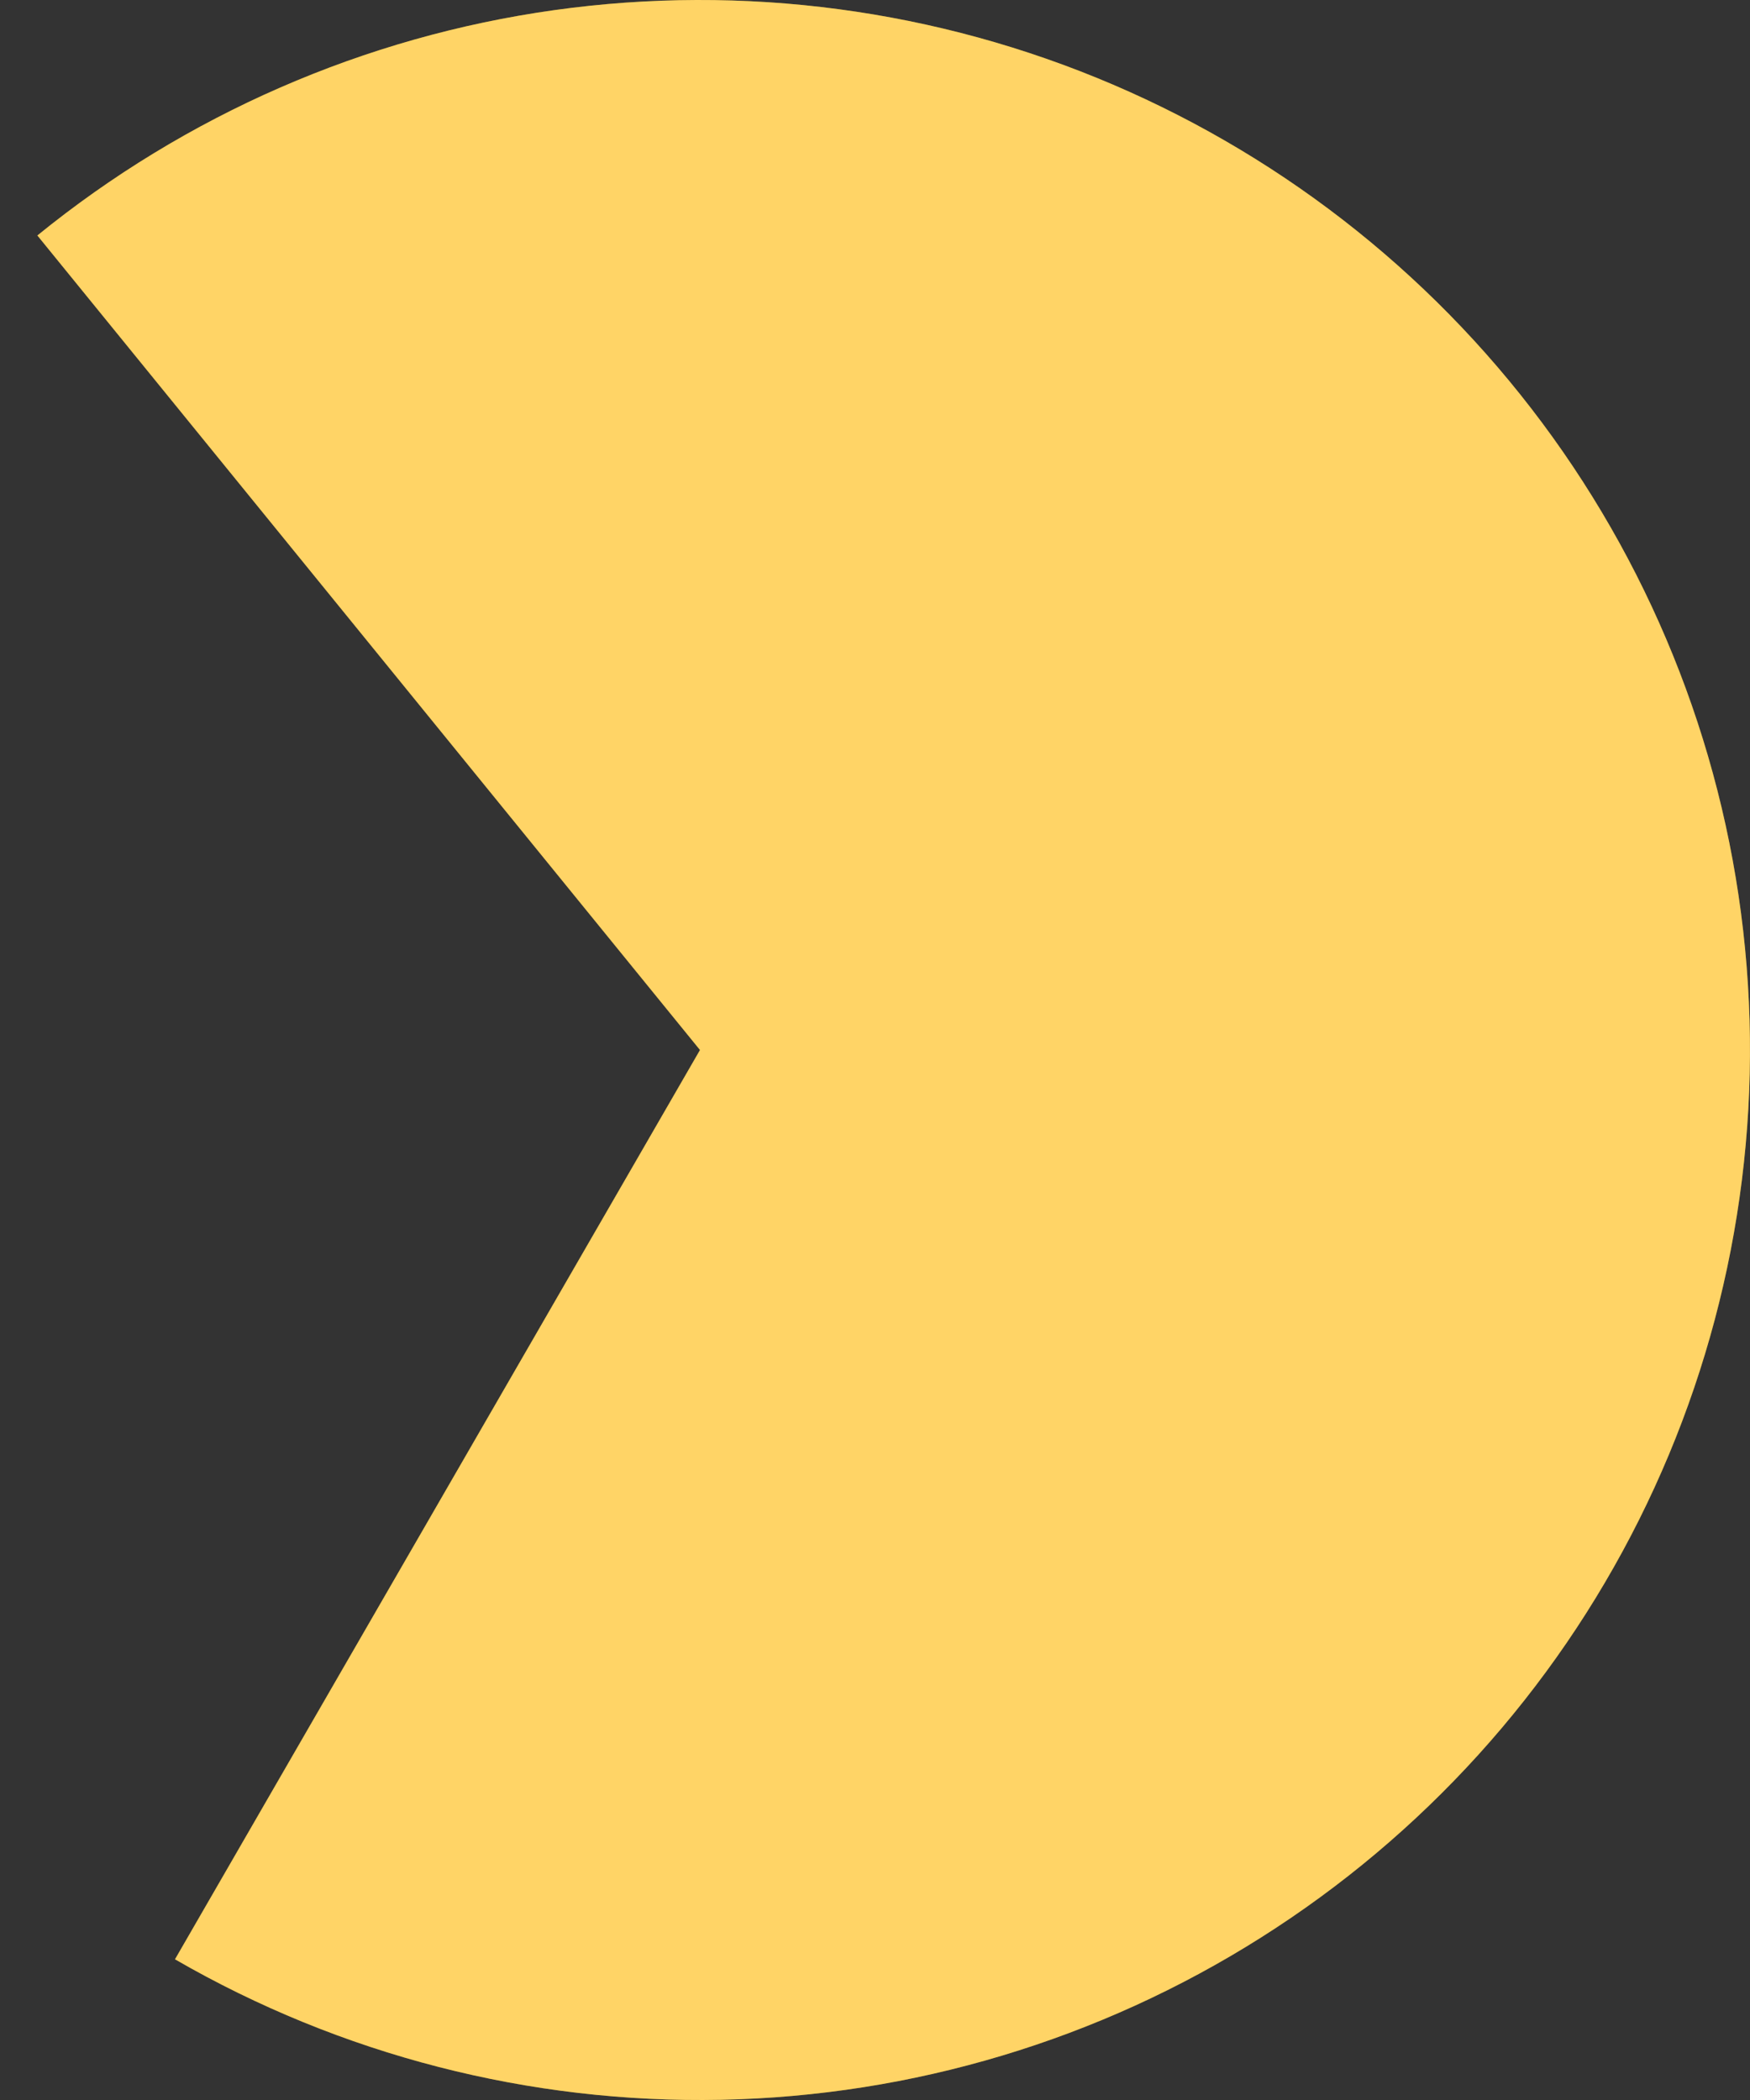 <svg xmlns="http://www.w3.org/2000/svg" width="25" height="30" viewBox="0 0 25 30" fill="none">
  <rect x="0" y="0" width="25" height="30" fill="#333333" stroke="none"/>
  <path
    d="M2.5 27.99C4.868 29.358 7.565 30.052 10.299 29.997C13.033 29.943 15.7 29.142 18.011 27.681C20.323 26.221 22.192 24.157 23.415 21.711C24.638 19.266 25.17 16.532 24.952 13.806C24.735 11.081 23.776 8.466 22.181 6.246C20.585 4.025 18.412 2.284 15.898 1.208C13.384 0.133 10.624 -0.234 7.916 0.145C5.208 0.525 2.656 1.638 0.534 3.364L10 15L2.5 27.99Z"
    fill="#FFB700" />
  <path
    d="M2.5 27.99C4.868 29.358 7.565 30.052 10.299 29.997C13.033 29.943 15.7 29.142 18.011 27.681C20.323 26.221 22.192 24.157 23.415 21.711C24.638 19.266 25.17 16.532 24.952 13.806C24.735 11.081 23.776 8.466 22.181 6.246C20.585 4.025 18.412 2.284 15.898 1.208C13.384 0.133 10.624 -0.234 7.916 0.145C5.208 0.525 2.656 1.638 0.534 3.364L10 15L2.5 27.99Z"
    fill="white" fill-opacity="0.4" />
</svg>